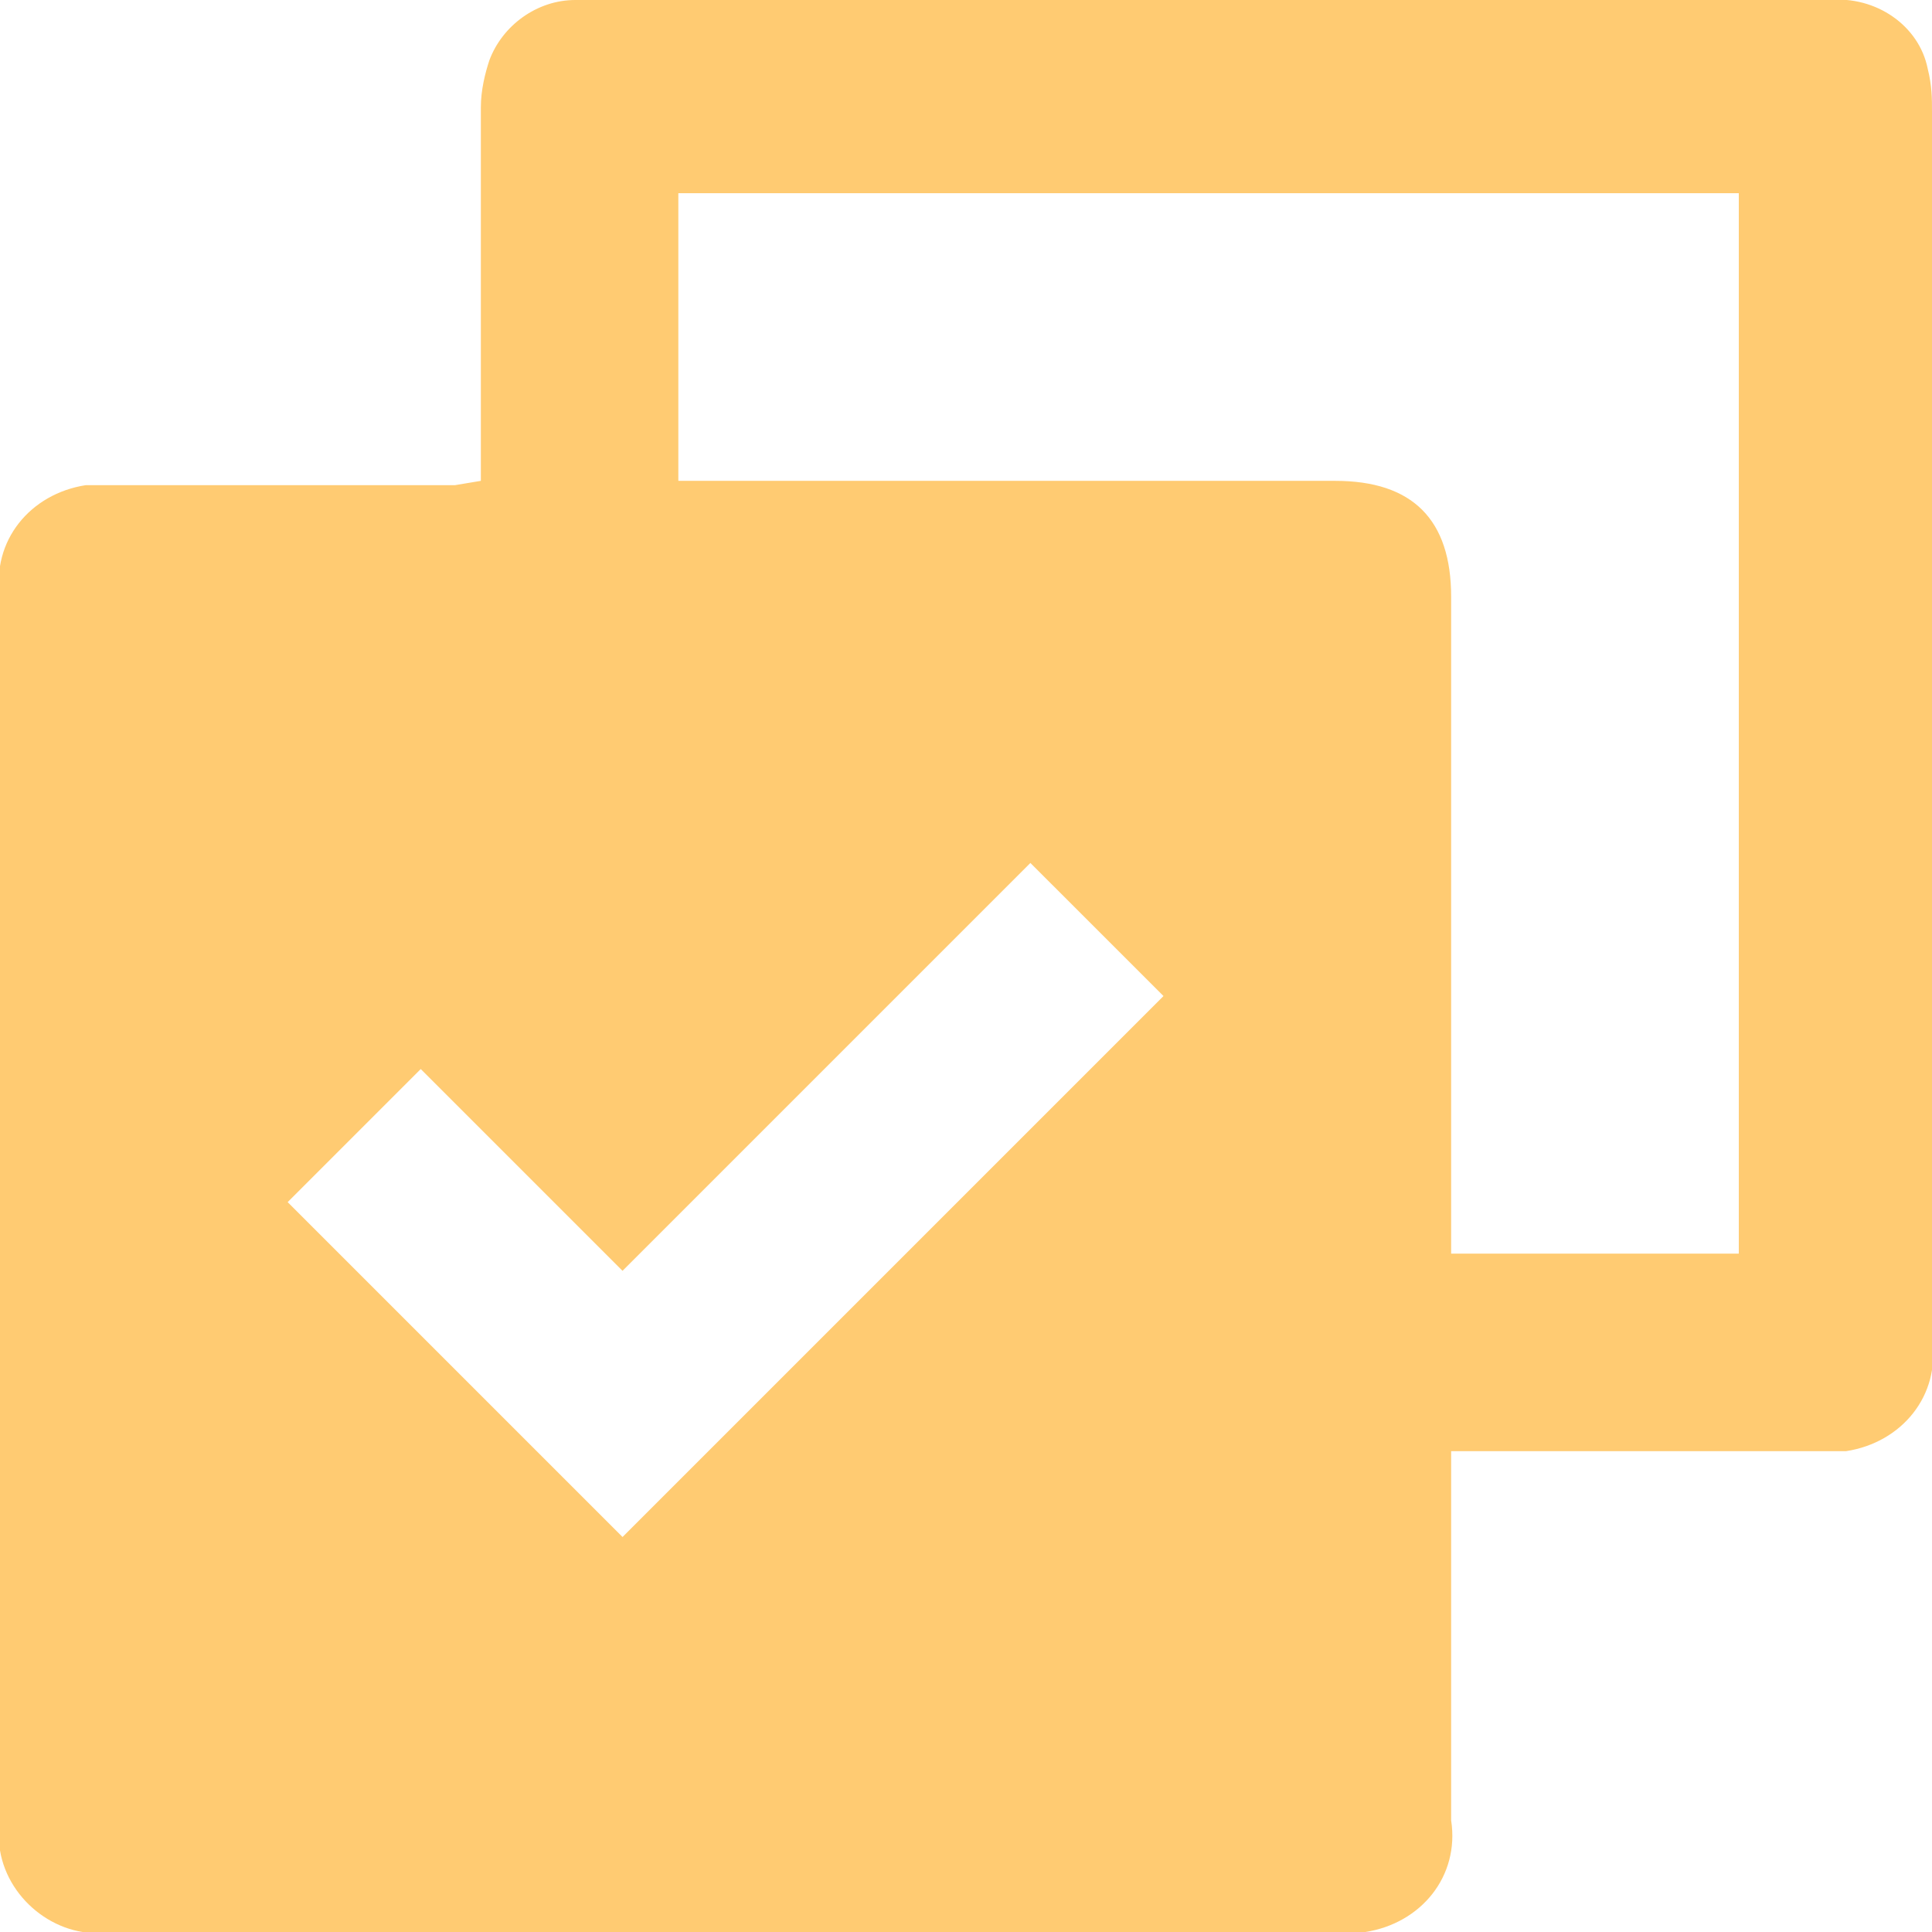 <?xml version="1.0" encoding="utf-8"?>
<!-- Generator: Adobe Illustrator 21.1.0, SVG Export Plug-In . SVG Version: 6.00 Build 0)  -->
<svg version="1.1" id="圖層_1" xmlns="http://www.w3.org/2000/svg" xmlns:xlink="http://www.w3.org/1999/xlink" x="0px" y="0px"
	 viewBox="0 0 45 45" style="enable-background:new 0 0 45 45;" xml:space="preserve">
<style type="text/css">
	.st0{fill:#FFCB72;}
</style>
<path id="形狀_5" class="st0" d="M11.2,11.2c0-3,0-5.8,0-8.7c0-0.4,0.1-0.8,0.2-1.1C11.7,0.6,12.5,0,13.4,0c0.1,0,0.2,0,0.3,0
	c9.6,0,19.3,0,28.9,0c1.1-0.1,2.1,0.6,2.3,1.6C45,2,45,2.3,45,2.6c0,6.2,0,12.4,0,18.7c0,3.3,0,6.6,0,9.9c0.2,1.3-0.7,2.4-2,2.6
	c-0.2,0-0.4,0-0.6,0c-2.6,0-5.3,0-7.9,0h-0.7v0.6c0,2.7,0,5.3,0,8c0.2,1.3-0.7,2.4-2,2.6c-0.2,0-0.4,0-0.6,0c-9.5,0-19.1,0-28.6,0
	c-1.2,0.2-2.4-0.7-2.6-1.9c0-0.2,0-0.4,0-0.6c0-9.5,0-19.1,0-28.6c-0.2-1.3,0.7-2.4,2-2.6c0.2,0,0.4,0,0.6,0c2.7,0,5.3,0,8,0
	L11.2,11.2L11.2,11.2z M33.8,29.2h6.7V4.5H15.8v6.7h15.3c1.8,0,2.7,0.9,2.7,2.7c0,4.9,0,9.8,0,14.7L33.8,29.2L33.8,29.2z M6.7,28
	l7.8,7.8c4.2-4.2,8.4-8.4,12.6-12.6L24,20.1l-9.5,9.5l-4.7-4.7L6.7,28z"/>
</svg>
